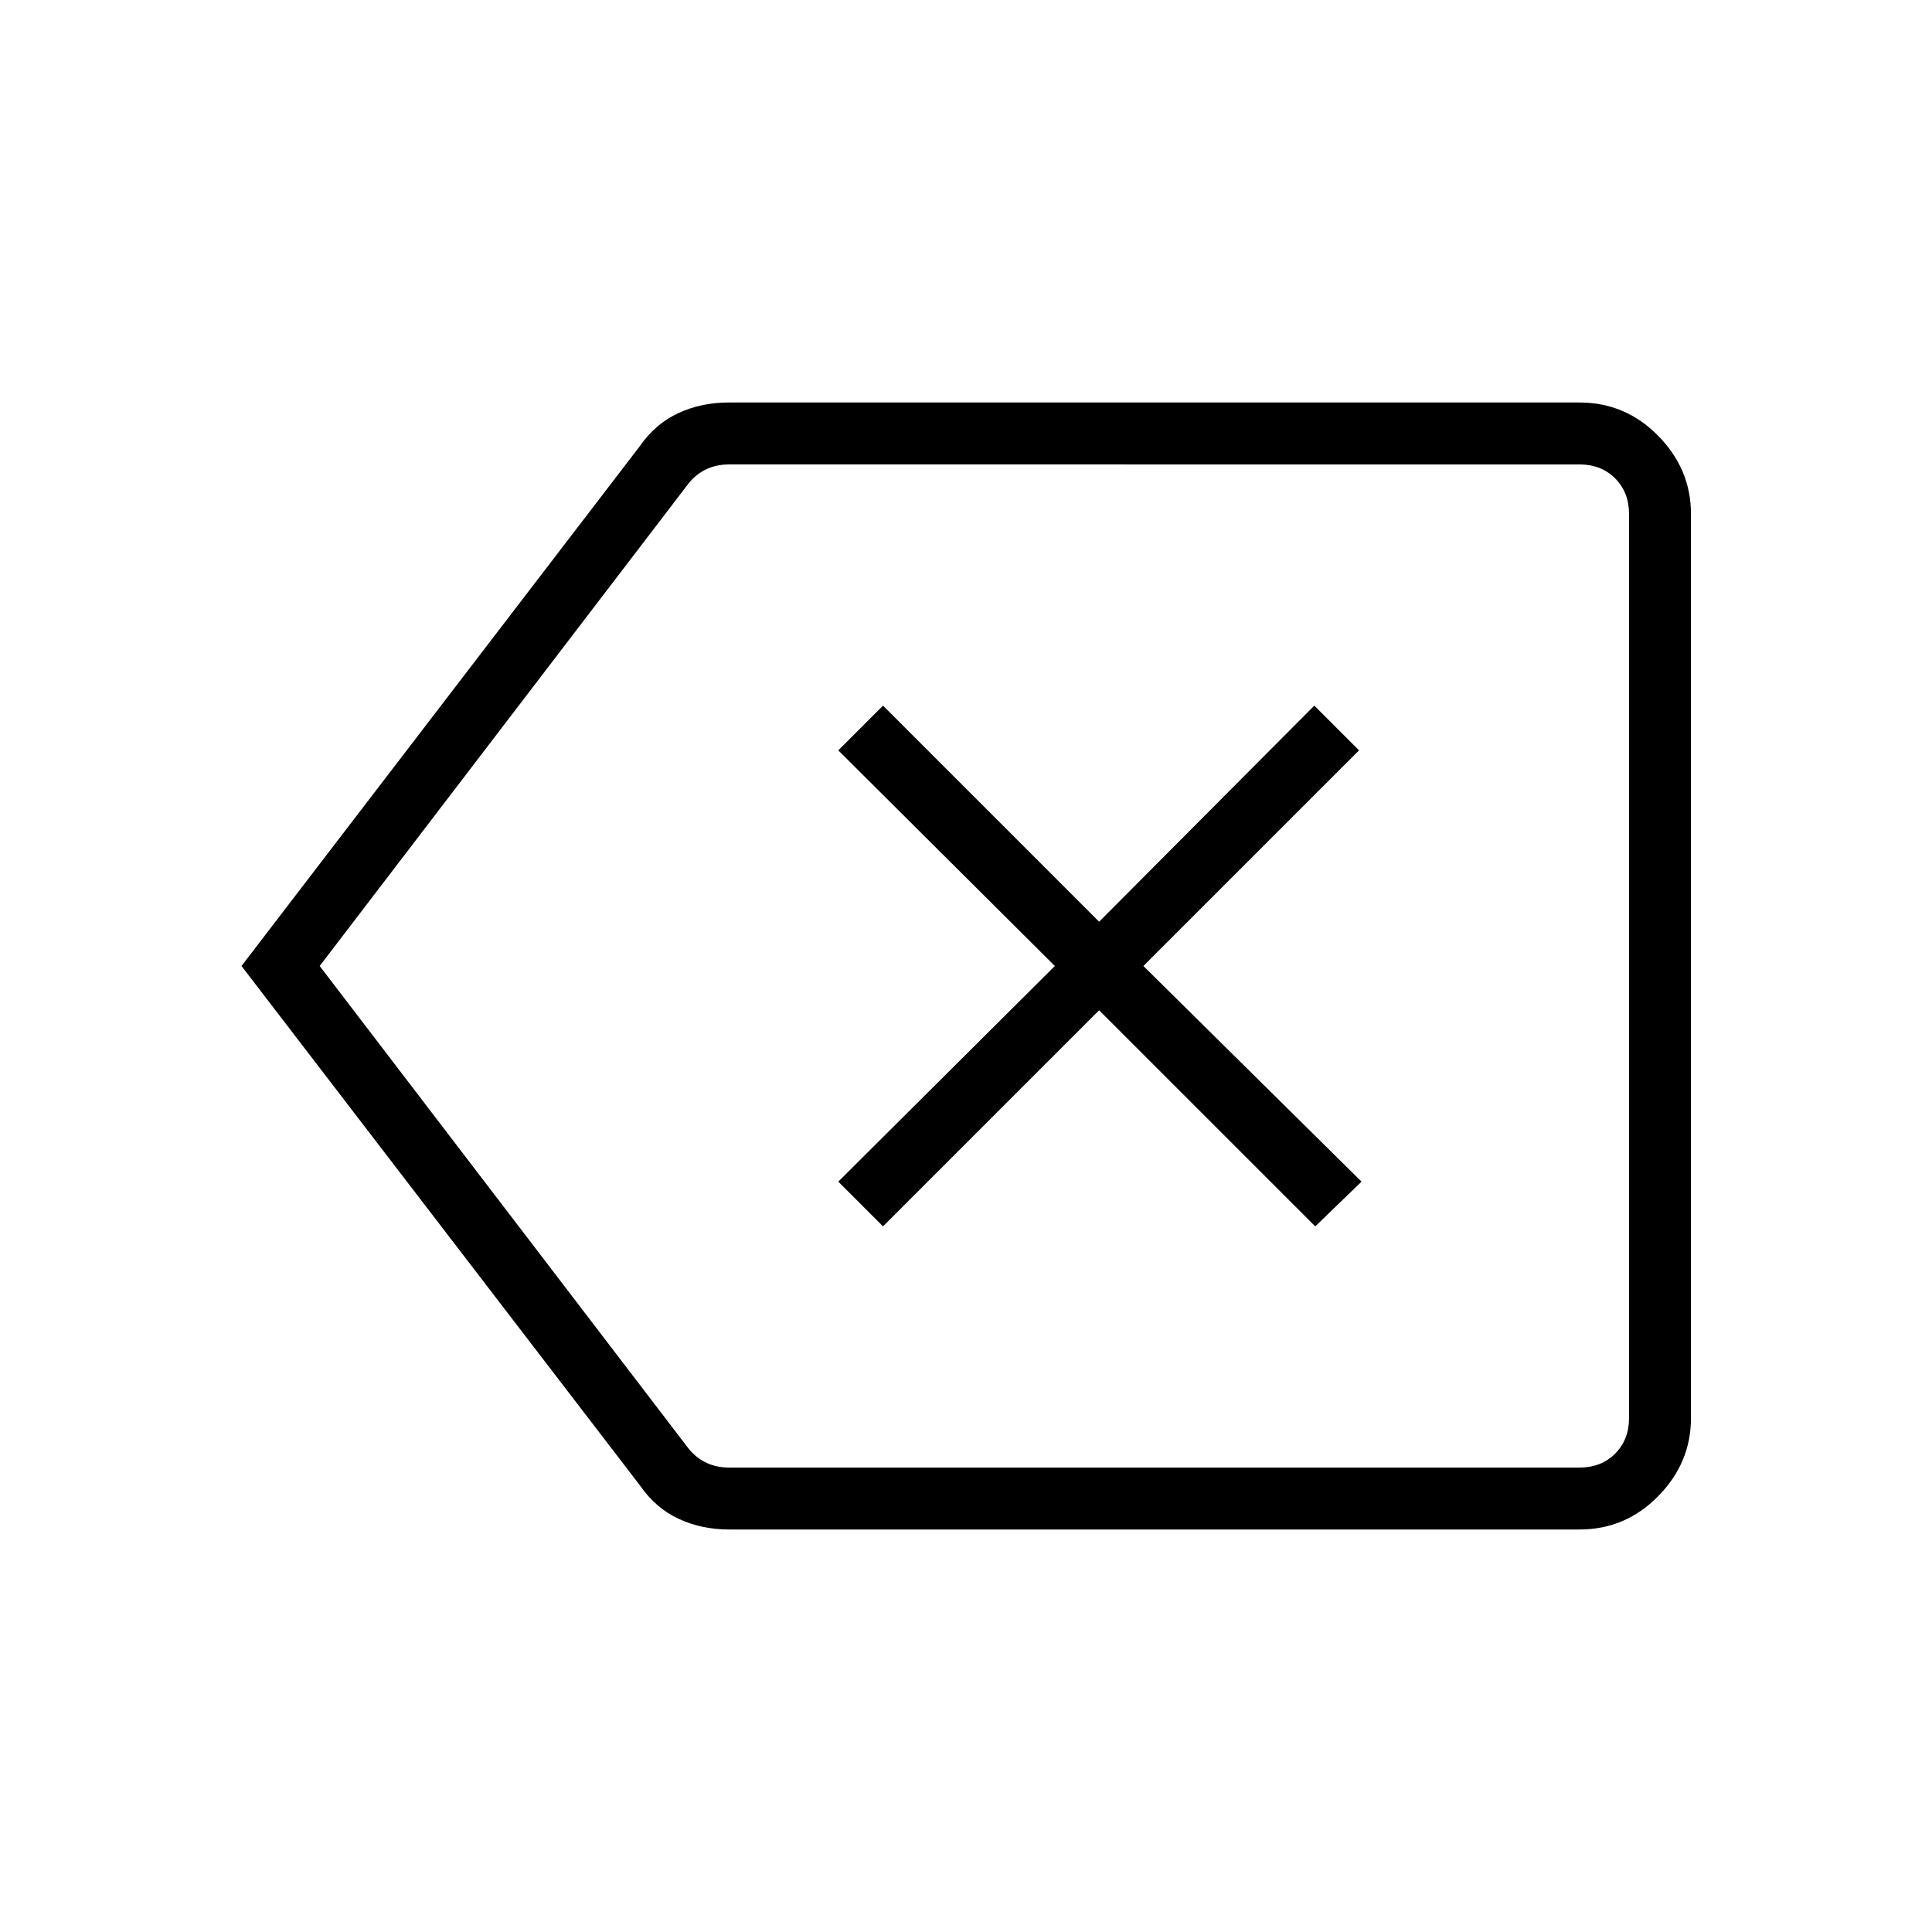 <svg xmlns="http://www.w3.org/2000/svg" height="48" viewBox="0 -960 960 960" width="48"><path d="M438.77-350.62 546.15-458l107.39 107.38 23-22.23L568.15-480l107.16-107.15-22.23-22.23L546.15-502 438.77-609.38l-22.23 22.23L524.15-480 416.54-372.85l22.23 22.23ZM362.31-200q-13.68 0-25.08-5.31-11.4-5.3-19.08-16.38L120-480l197.92-258.31q7.68-11.08 19.08-16.38 11.4-5.31 25.08-5.31h422.77q22.84 0 39.11 16.57 16.27 16.56 16.27 38.81v449.24q0 22.25-16.27 38.81Q807.69-200 784.85-200H362.31ZM158.85-480l183.46 240q3.84 4.62 8.84 6.92 5 2.31 11.16 2.31h422.54q10.77 0 17.69-6.92 6.92-6.93 6.92-17.69v-449.24q0-10.76-6.92-17.69-6.92-6.92-17.69-6.92H362.31q-6.16 0-11.16 2.31-5 2.3-8.84 6.92L158.85-480Zm414.84 0Z"/></svg>
